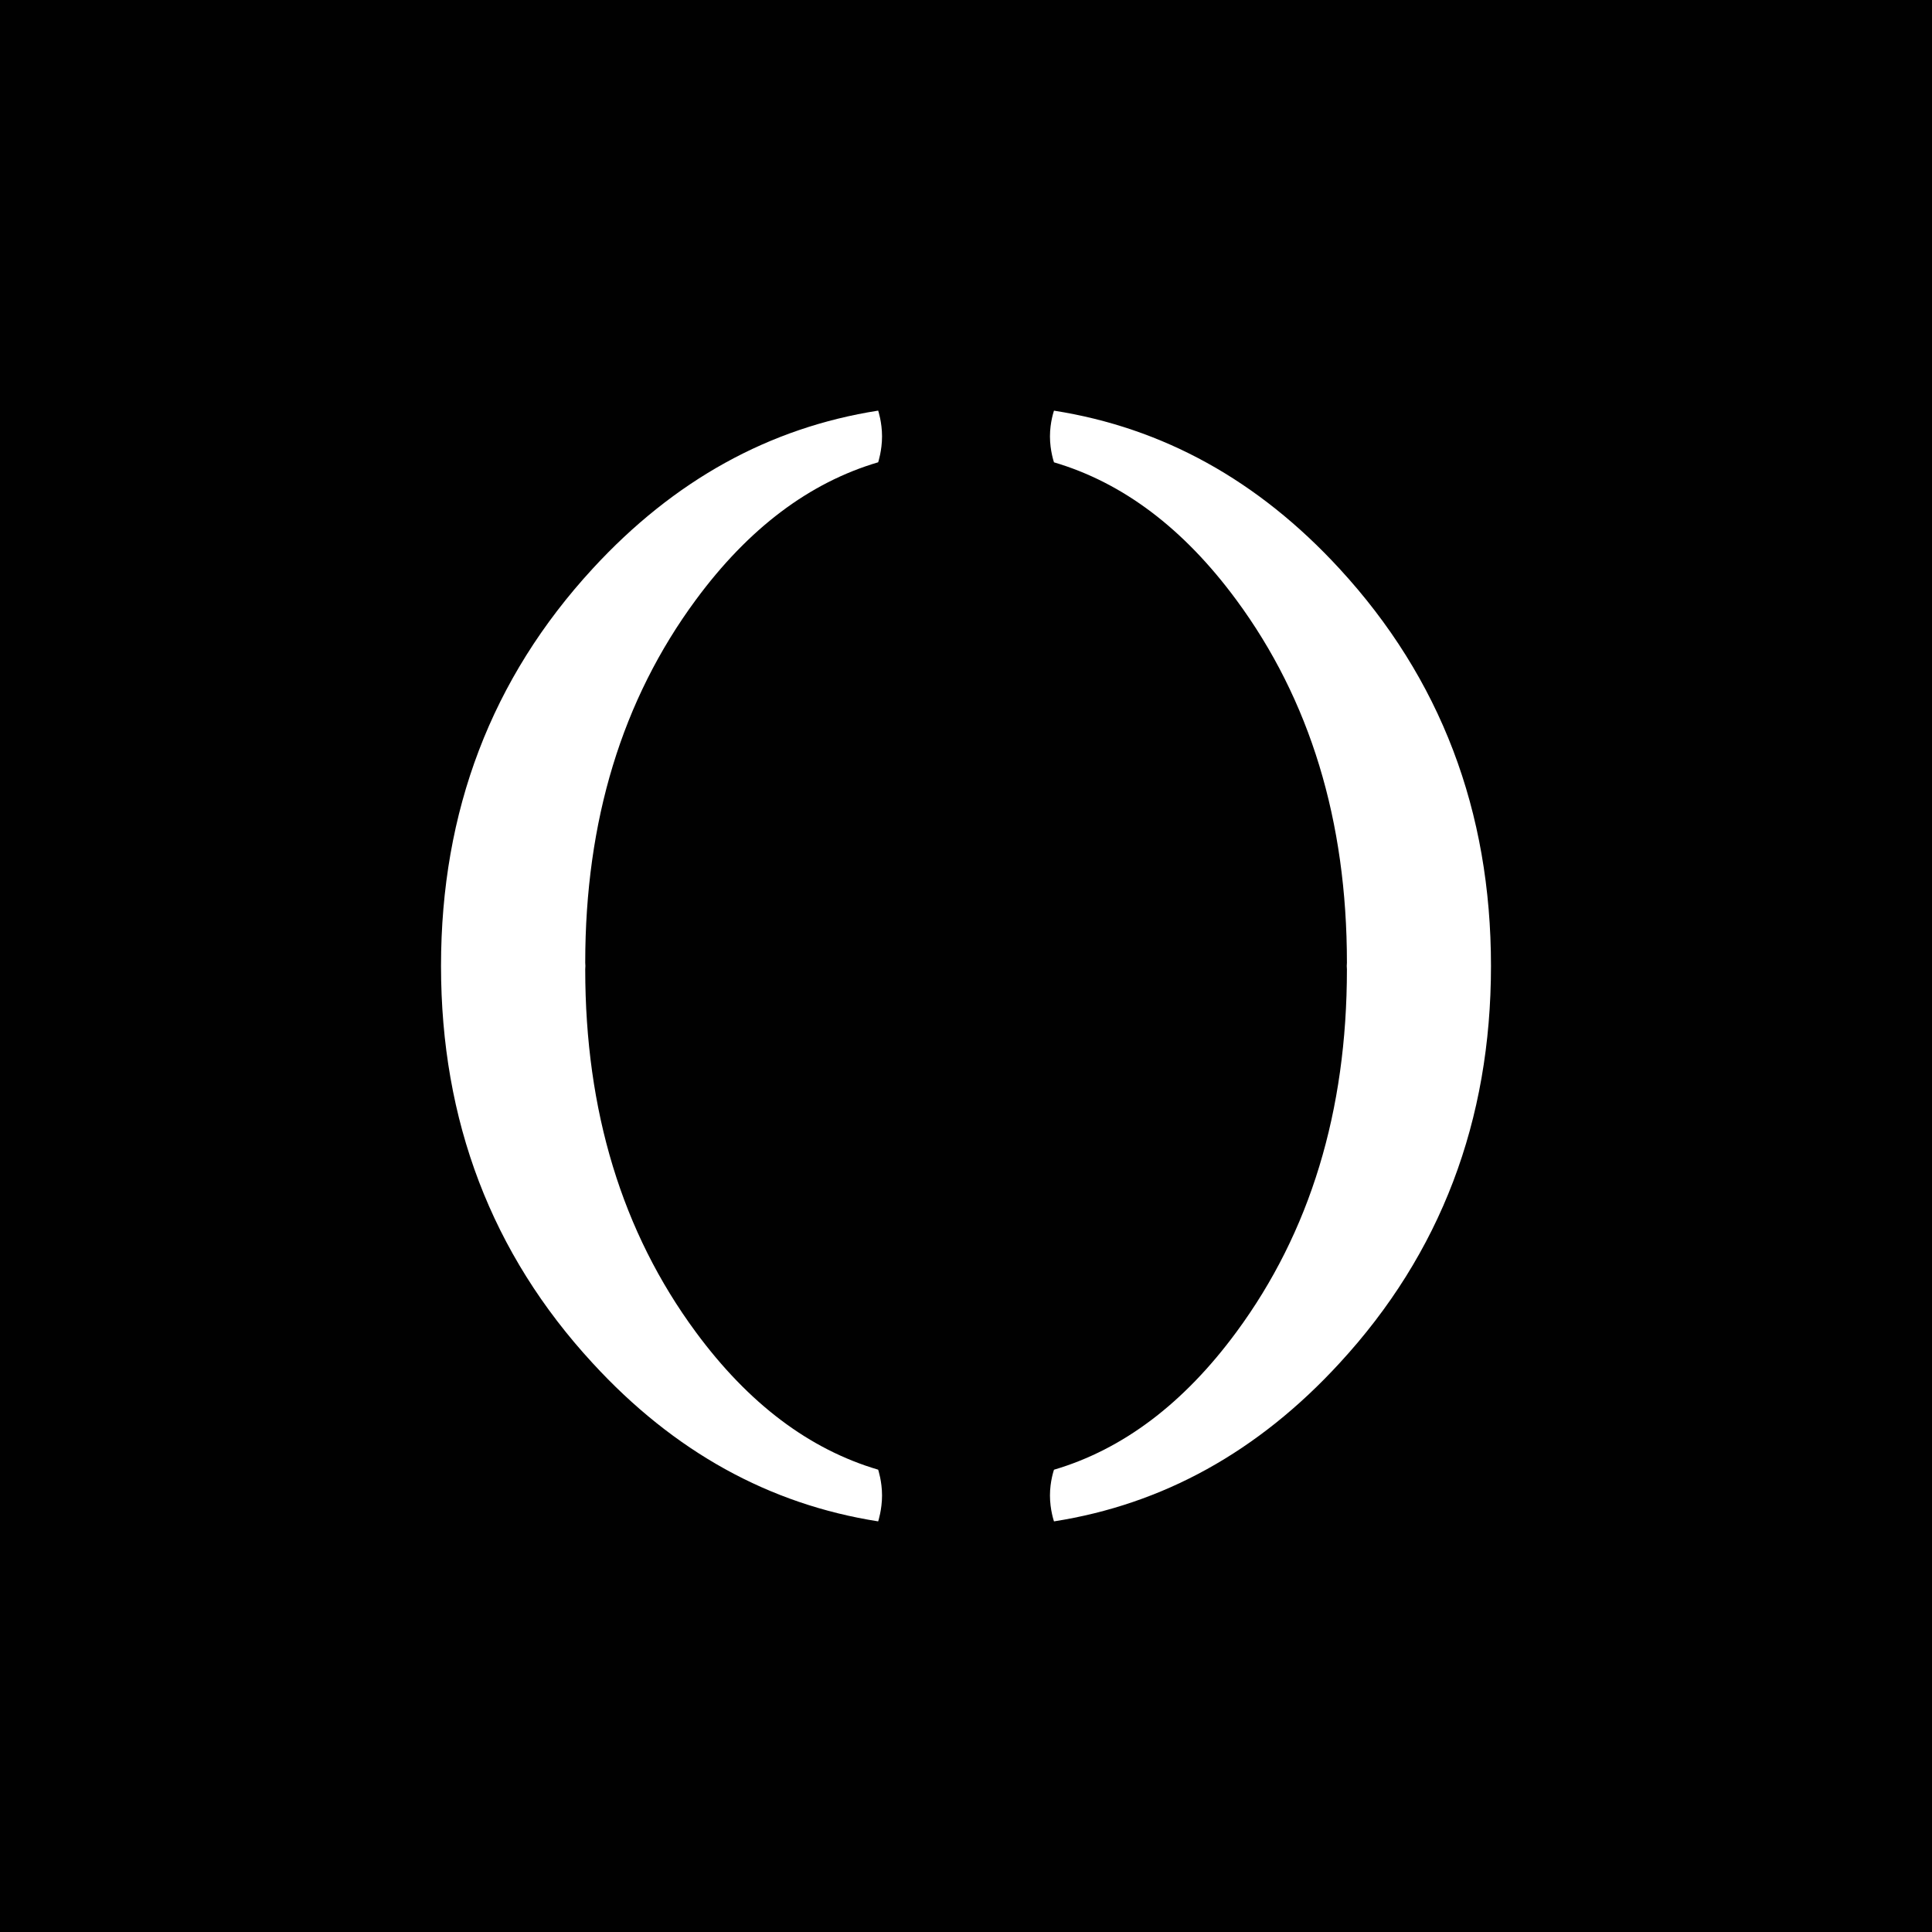 <?xml version="1.0" encoding="UTF-8" standalone="yes"?>
<svg viewBox="0 0 1290.66 1290.66" version="1.2" baseProfile="tiny-ps" xmlns="http://www.w3.org/2000/svg">
  <title>bimi-svg-tiny-12-ps</title>
  <rect x="0" y="0" width="1290.66" height="1290.66" fill="#010101"/>
  <g>
    <path d="M586.66,981.83s2.58,7.74,2.58,17.2-2.58,17.31-2.58,17.31c-72.69-11.4-136.34-46.45-190.75-105.7-67.52-73.22-101.29-161.83-101.29-265.37s33.76-192.04,101.29-265.37c54.41-59.14,118.06-94.19,190.75-105.59,0,0,2.58,7.74,2.58,17.2s-2.58,17.31-2.58,17.31c-45.91,13.55-86.56,44.08-121.83,91.93-49.25,66.77-73.87,147.52-73.87,242.36,0,.75.11,1.4.11,2.15,0,.86-.11,1.51-.11,2.26,0,94.73,24.62,175.59,73.87,242.36,35.27,47.85,75.91,78.39,121.83,91.93Z" fill="#fff"/>
    <path d="M996.04,645.28c0,103.55-33.66,192.15-101.18,265.37-54.41,59.25-118.06,94.3-190.75,105.7,0,0-2.69-7.74-2.69-17.31s2.69-17.2,2.69-17.2c45.91-13.55,86.56-44.09,121.82-91.93,49.25-66.77,73.87-147.63,73.87-242.36,0-.75-.11-1.4-.11-2.26,0-.75.11-1.4.11-2.15,0-94.84-24.62-175.59-73.87-242.36-35.27-47.85-75.91-78.39-121.82-91.93,0,0-2.69-7.74-2.69-17.31s2.69-17.2,2.69-17.2c72.68,11.4,136.34,46.45,190.75,105.59,67.52,73.33,101.18,161.83,101.18,265.37Z" fill="#fff"/>
  </g>
</svg>